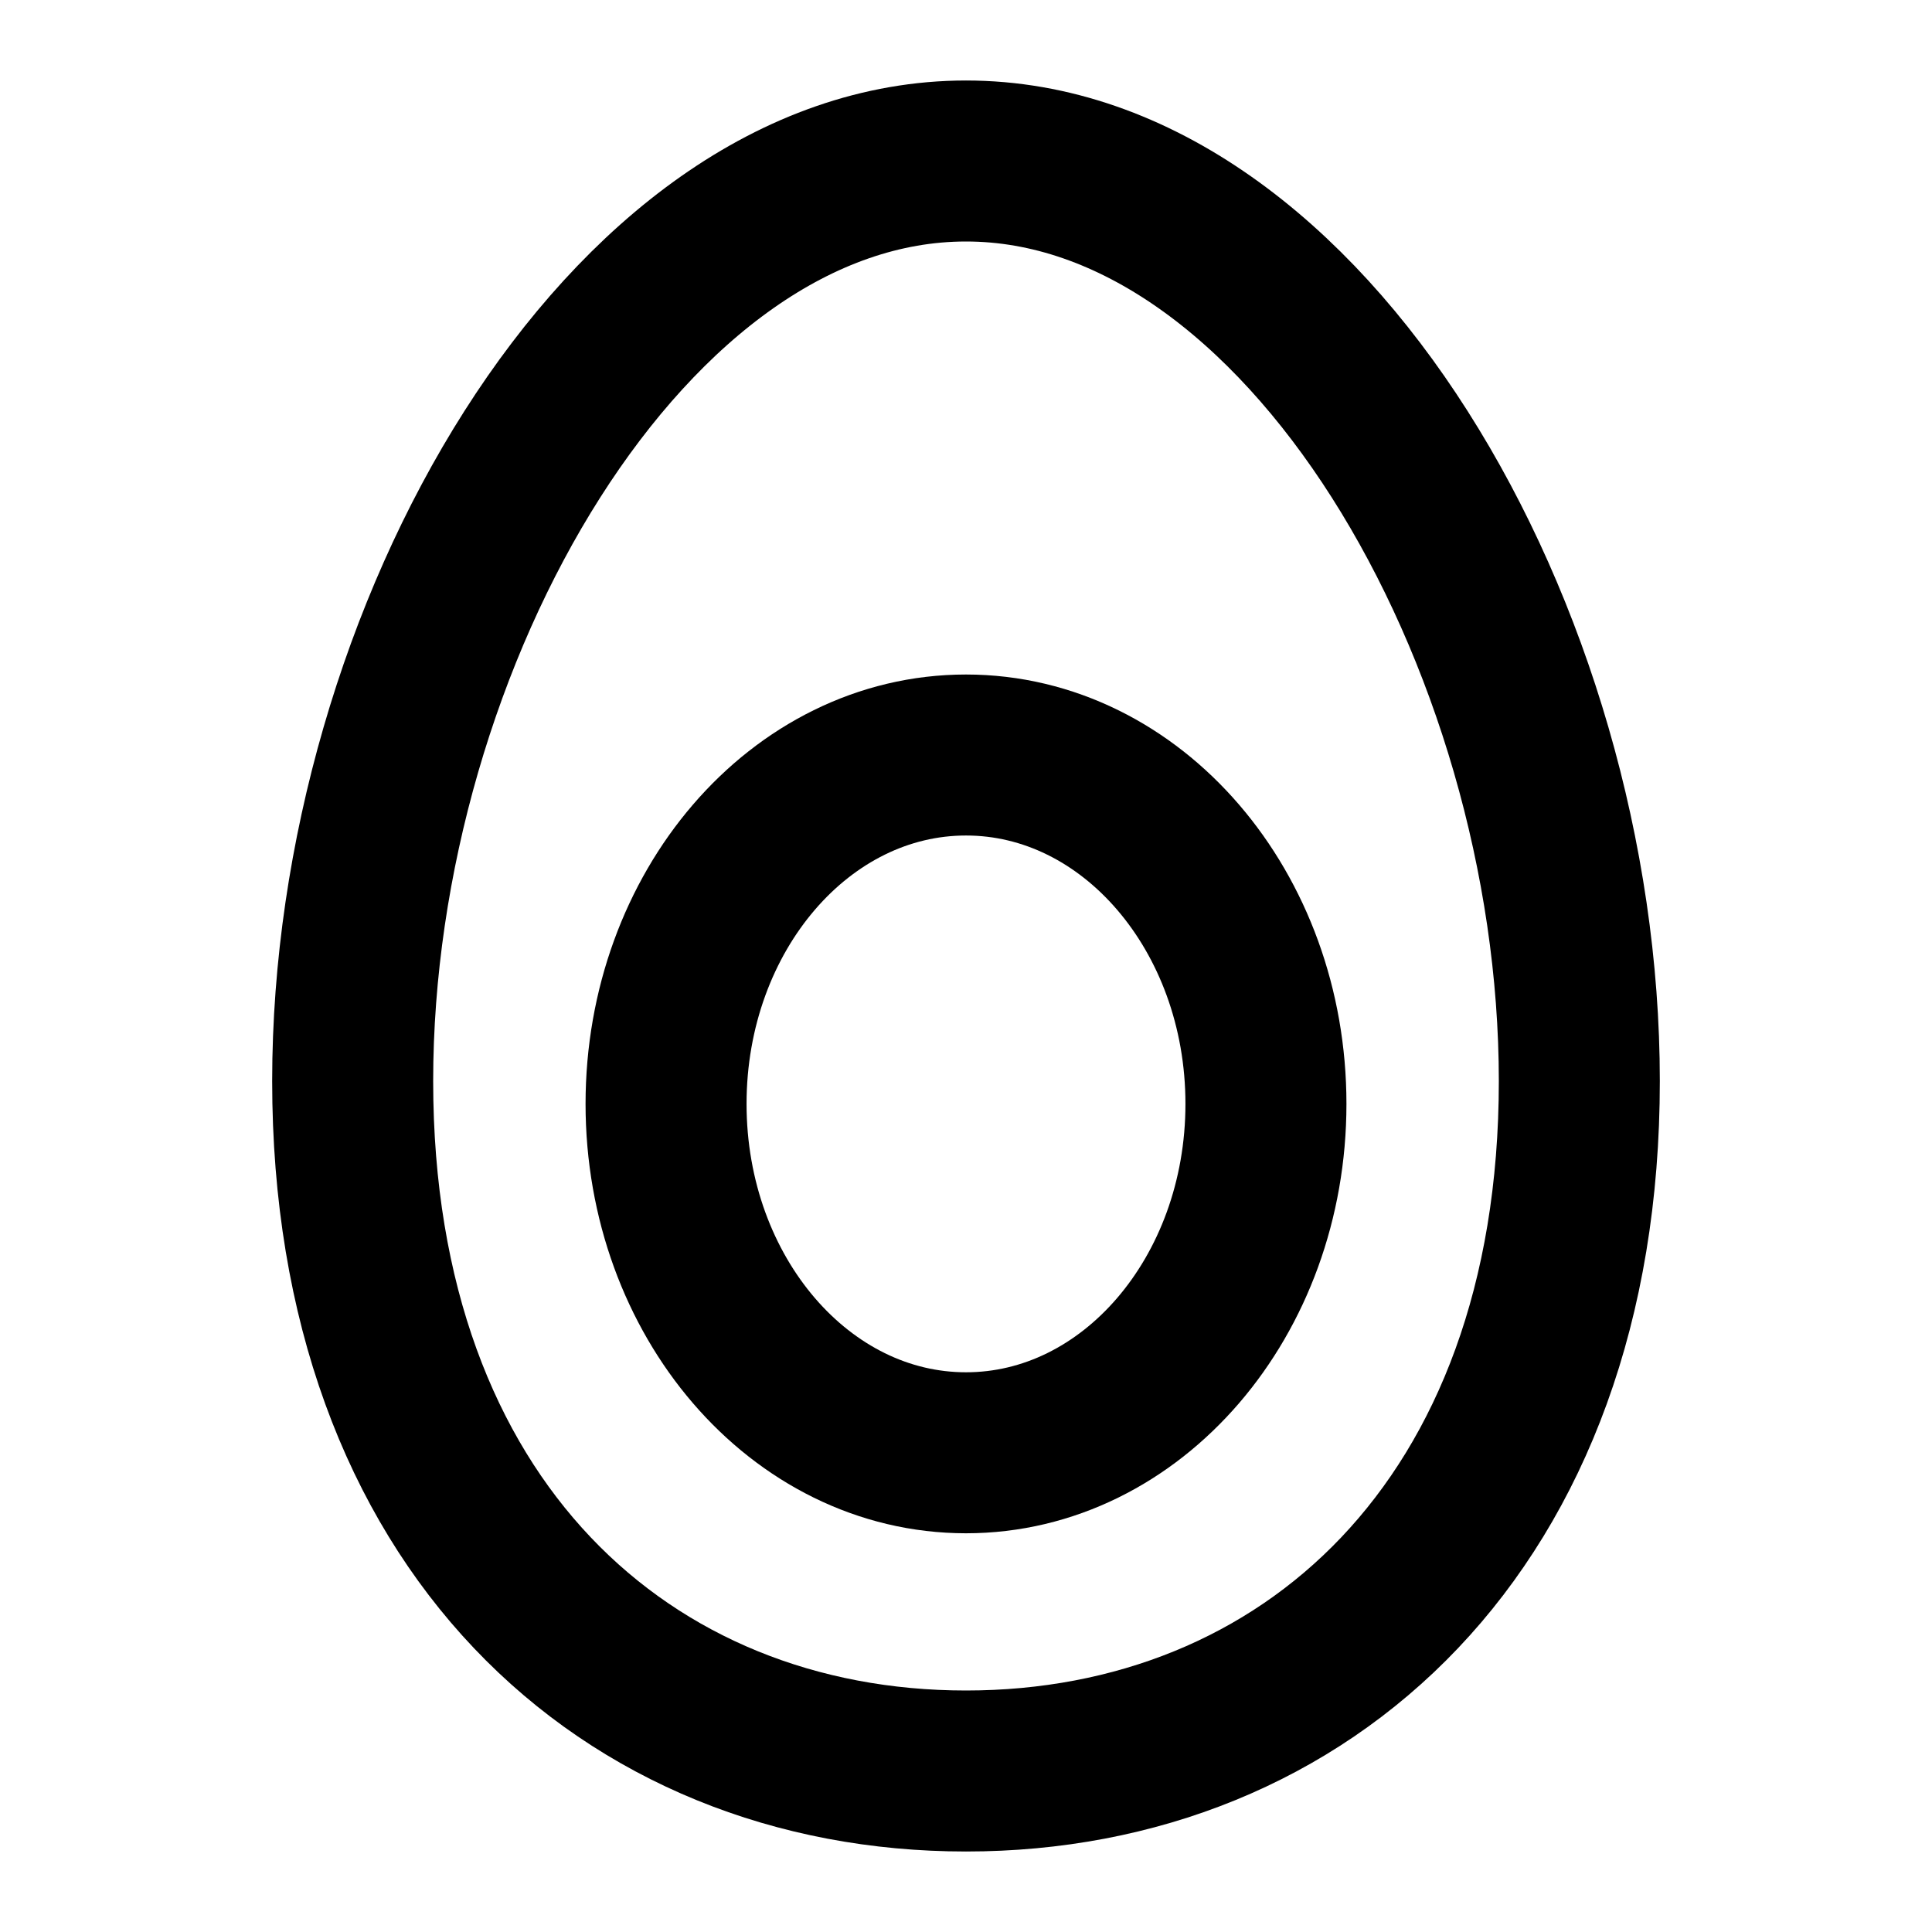 <svg width="24" height="24" viewBox="0 0 24 24" fill="none" xmlns="http://www.w3.org/2000/svg">
<path d="M19.619 13.429C19.619 18.951 16.208 22 12 22C7.792 22 4.381 18.951 4.381 13.429C4.381 7.906 7.792 2 12 2C16.208 2 19.619 7.906 19.619 13.429Z" stroke="currentColor" stroke-width="2" stroke-linecap="round" stroke-linejoin="round"/>
<path d="M15.726 13.713C15.726 16.107 14.058 18.047 12 18.047C9.942 18.047 8.274 16.107 8.274 13.713C8.274 11.32 9.942 9.379 12 9.379C14.058 9.379 15.726 11.32 15.726 13.713Z" stroke="currentColor" stroke-width="2" stroke-linecap="round" stroke-linejoin="round"/>
</svg>
